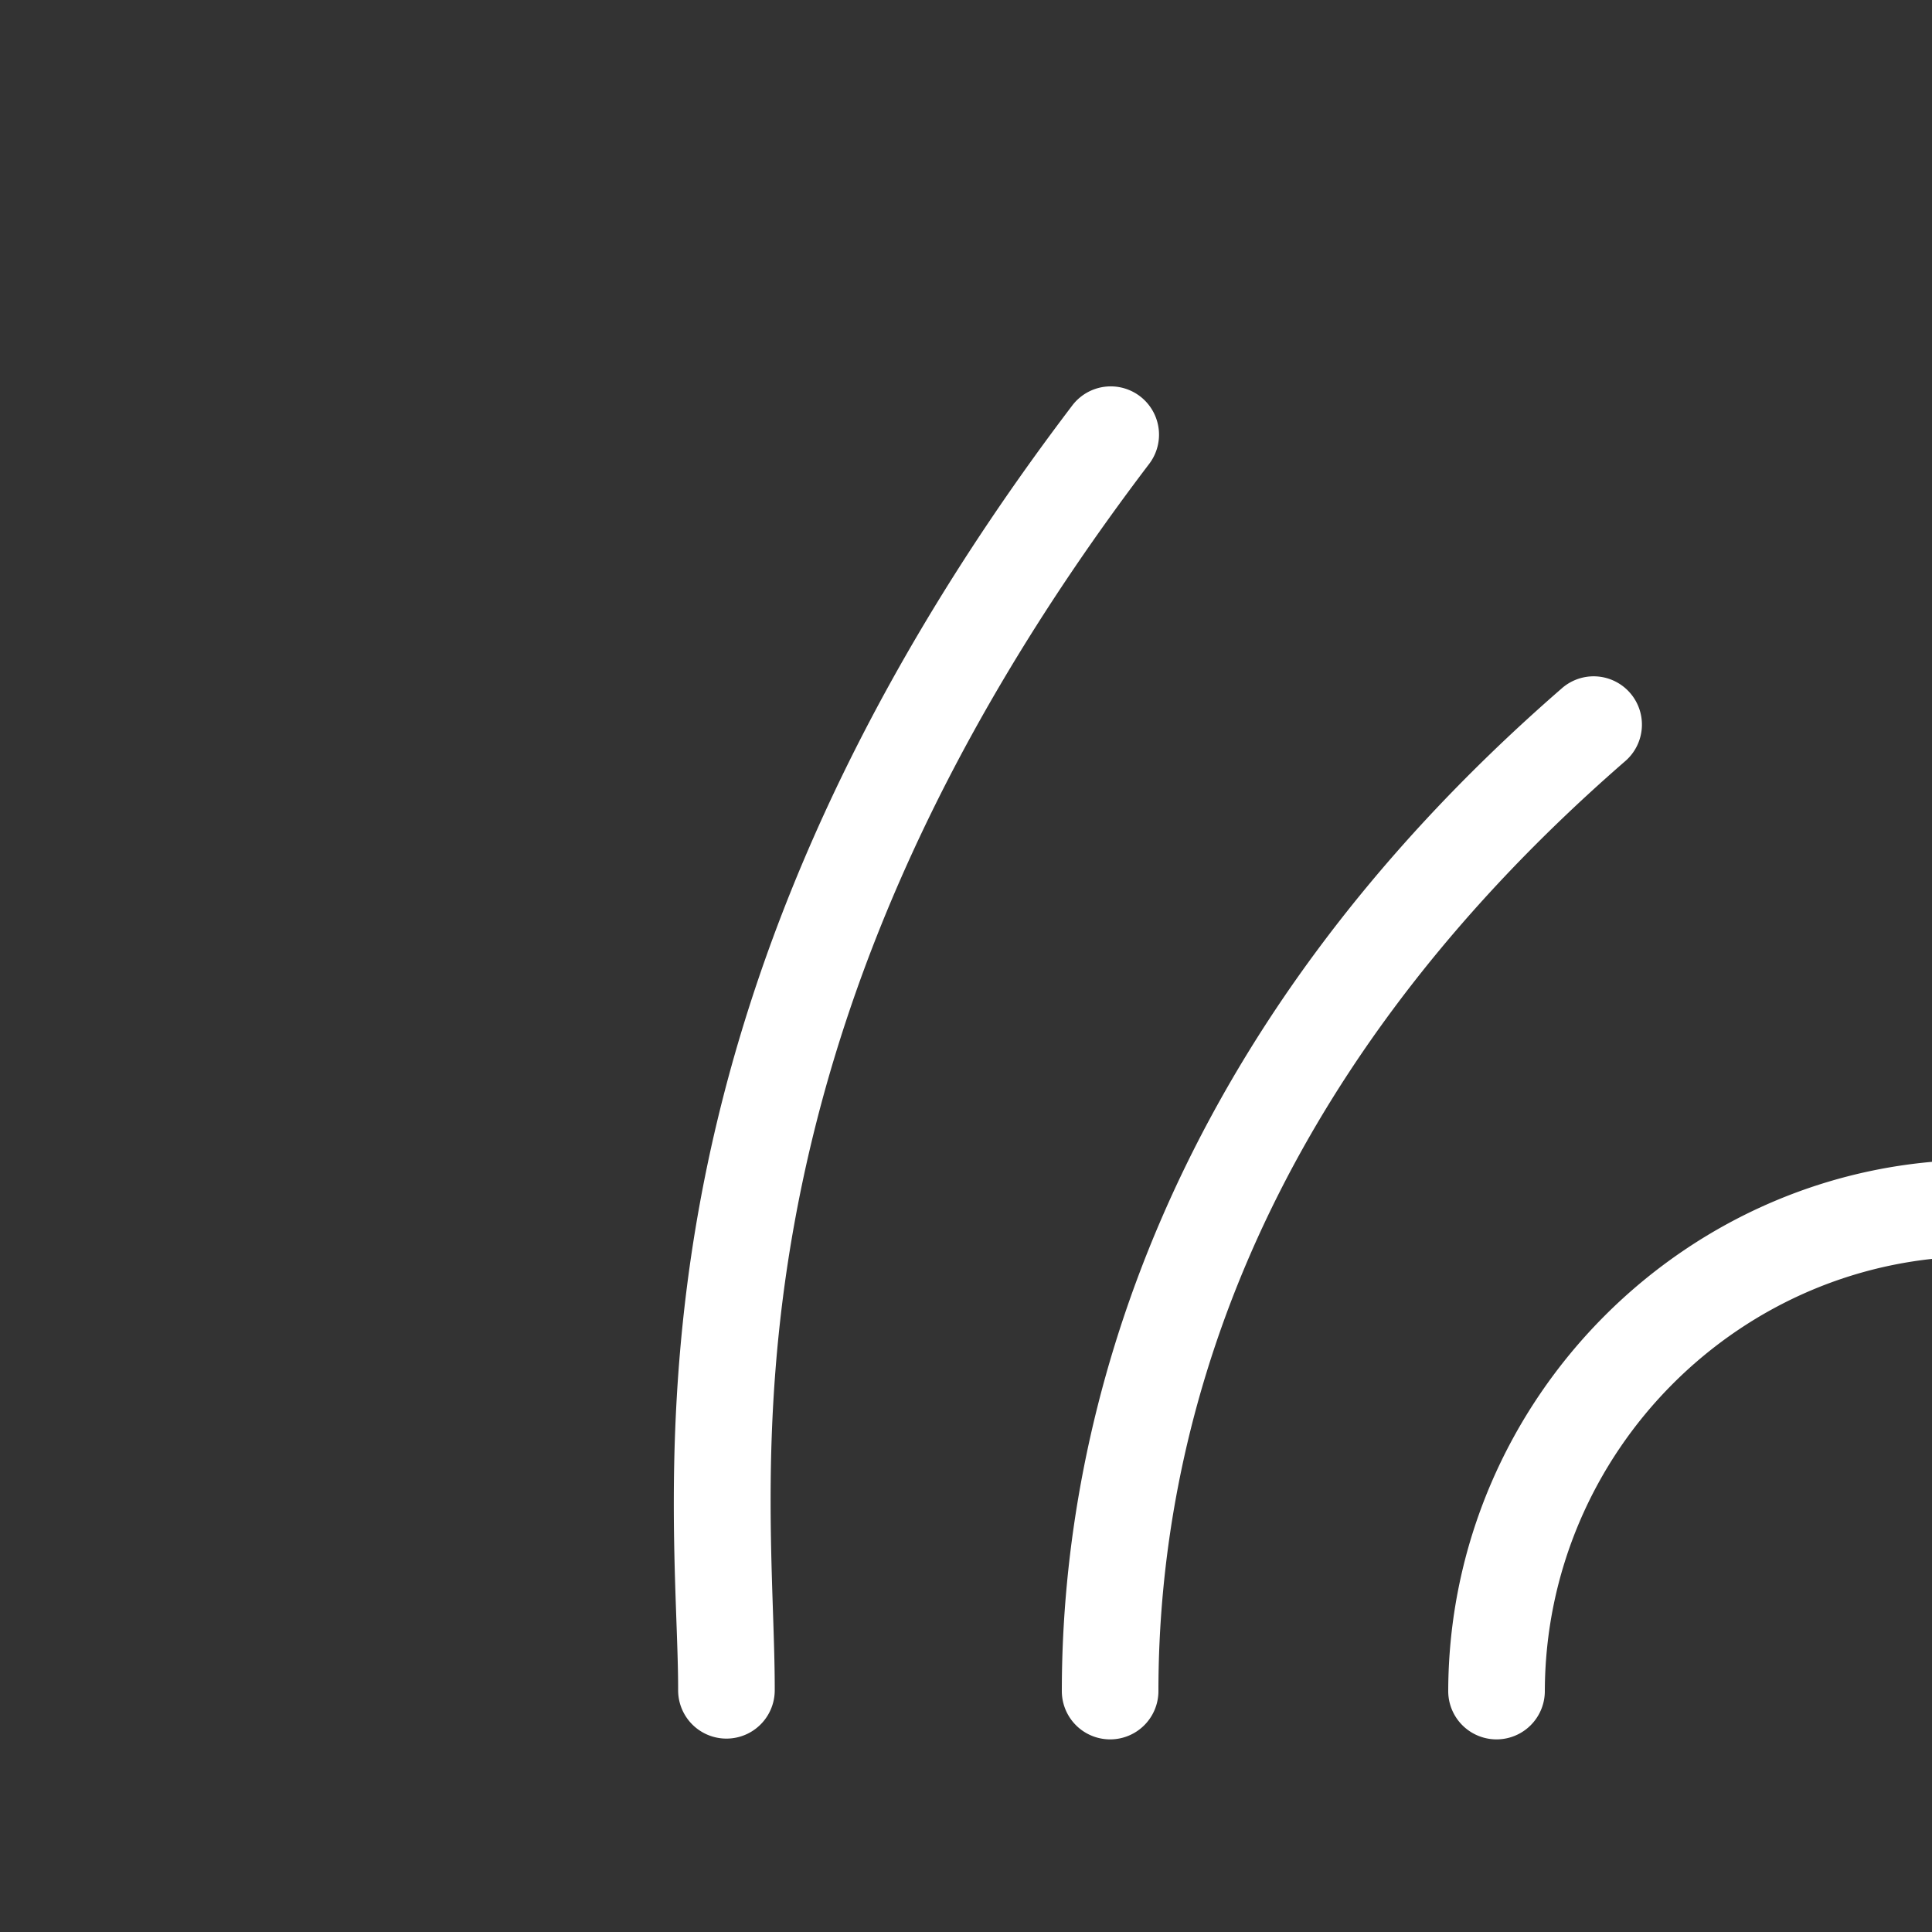 <svg xmlns="http://www.w3.org/2000/svg" style="background: #808080" height="64" width="64" viewBox="83 28 20 20">
  <rect x="83" y="28" width="20" height="20" fill="#333333" stroke="none"/>
  <g id="g49140" style="" data-label="B-5">
    <path style="color: rgb(0, 0, 0); fill: #ffffff; stroke-linecap: round;" d="m 94.514,32 a 0.5,0.5 0 0 0 -0.418,0.203 c -2.416,3.181 -3.445,6.003 -3.857,8.287 -0.413,2.284 -0.217,4.05 -0.219,5.006 a 0.5,0.5 0 1 0 1,0.004 c 0.003,-1.084 -0.184,-2.691 0.203,-4.832 0.387,-2.141 1.341,-4.796 3.668,-7.859 A 0.5,0.5 0 0 0 94.514,32 Z m 4.955,3.002 a 0.5,0.5 0 0 0 -0.305,0.127 c -4.124,3.585 -5.172,7.536 -5.172,10.377 a 0.5,0.5 0 1 0 1,0 c 0,-2.6 0.914,-6.22 4.828,-9.623 A 0.5,0.5 0 0 0 99.469,35.002 Z m 4.025,5.004 c -3.017,-0.006 -5.494,2.471 -5.502,5.498 a 0.5,0.5 0 1 0 1,0.004 c 0.006,-2.484 2.031,-4.507 4.5,-4.502 a 0.5,0.5 0 1 0 0.002,-1 z" id="path18476-0-2"></path>
  </g>
</svg>